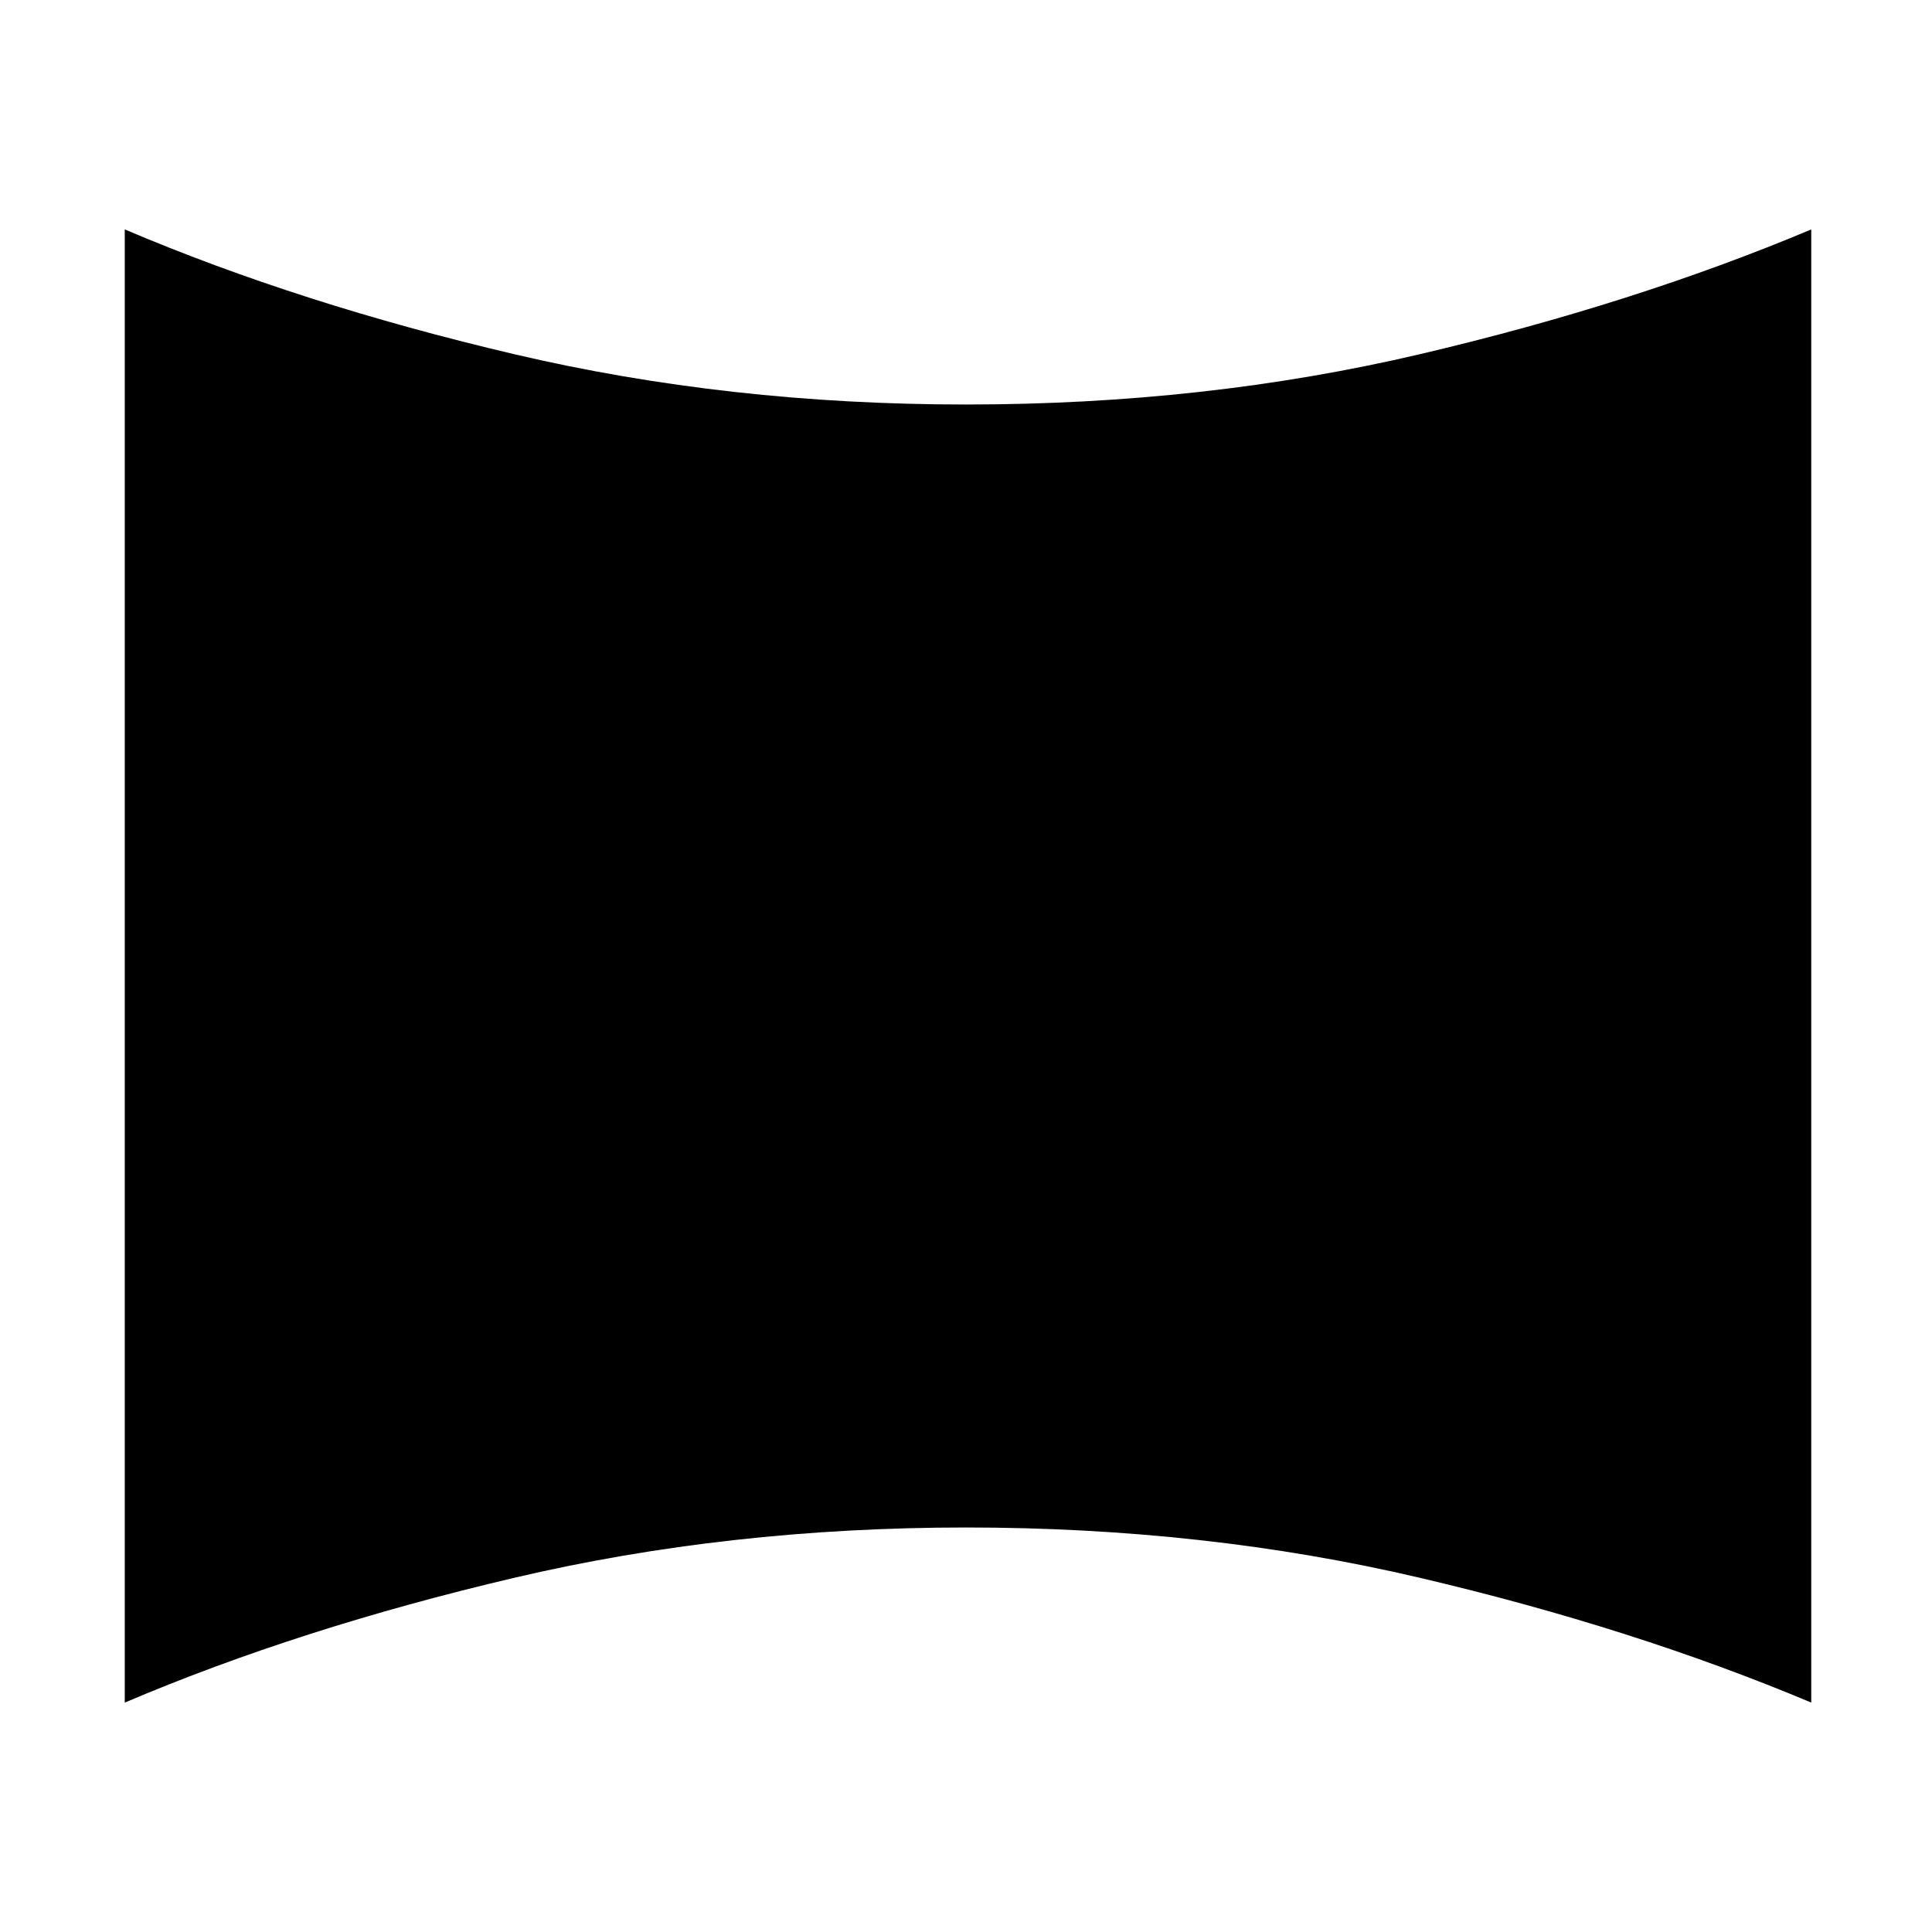 <svg xmlns="http://www.w3.org/2000/svg" height="24" width="24"><path d="M1.55 21.15V2.85Q3.725 3.775 6.388 4.4Q9.05 5.025 12 5.025Q14.975 5.025 17.638 4.4Q20.3 3.775 22.5 2.85V21.15Q20.3 20.225 17.638 19.6Q14.975 18.975 12 18.975Q9.05 18.975 6.388 19.6Q3.725 20.225 1.55 21.15Z"/></svg>